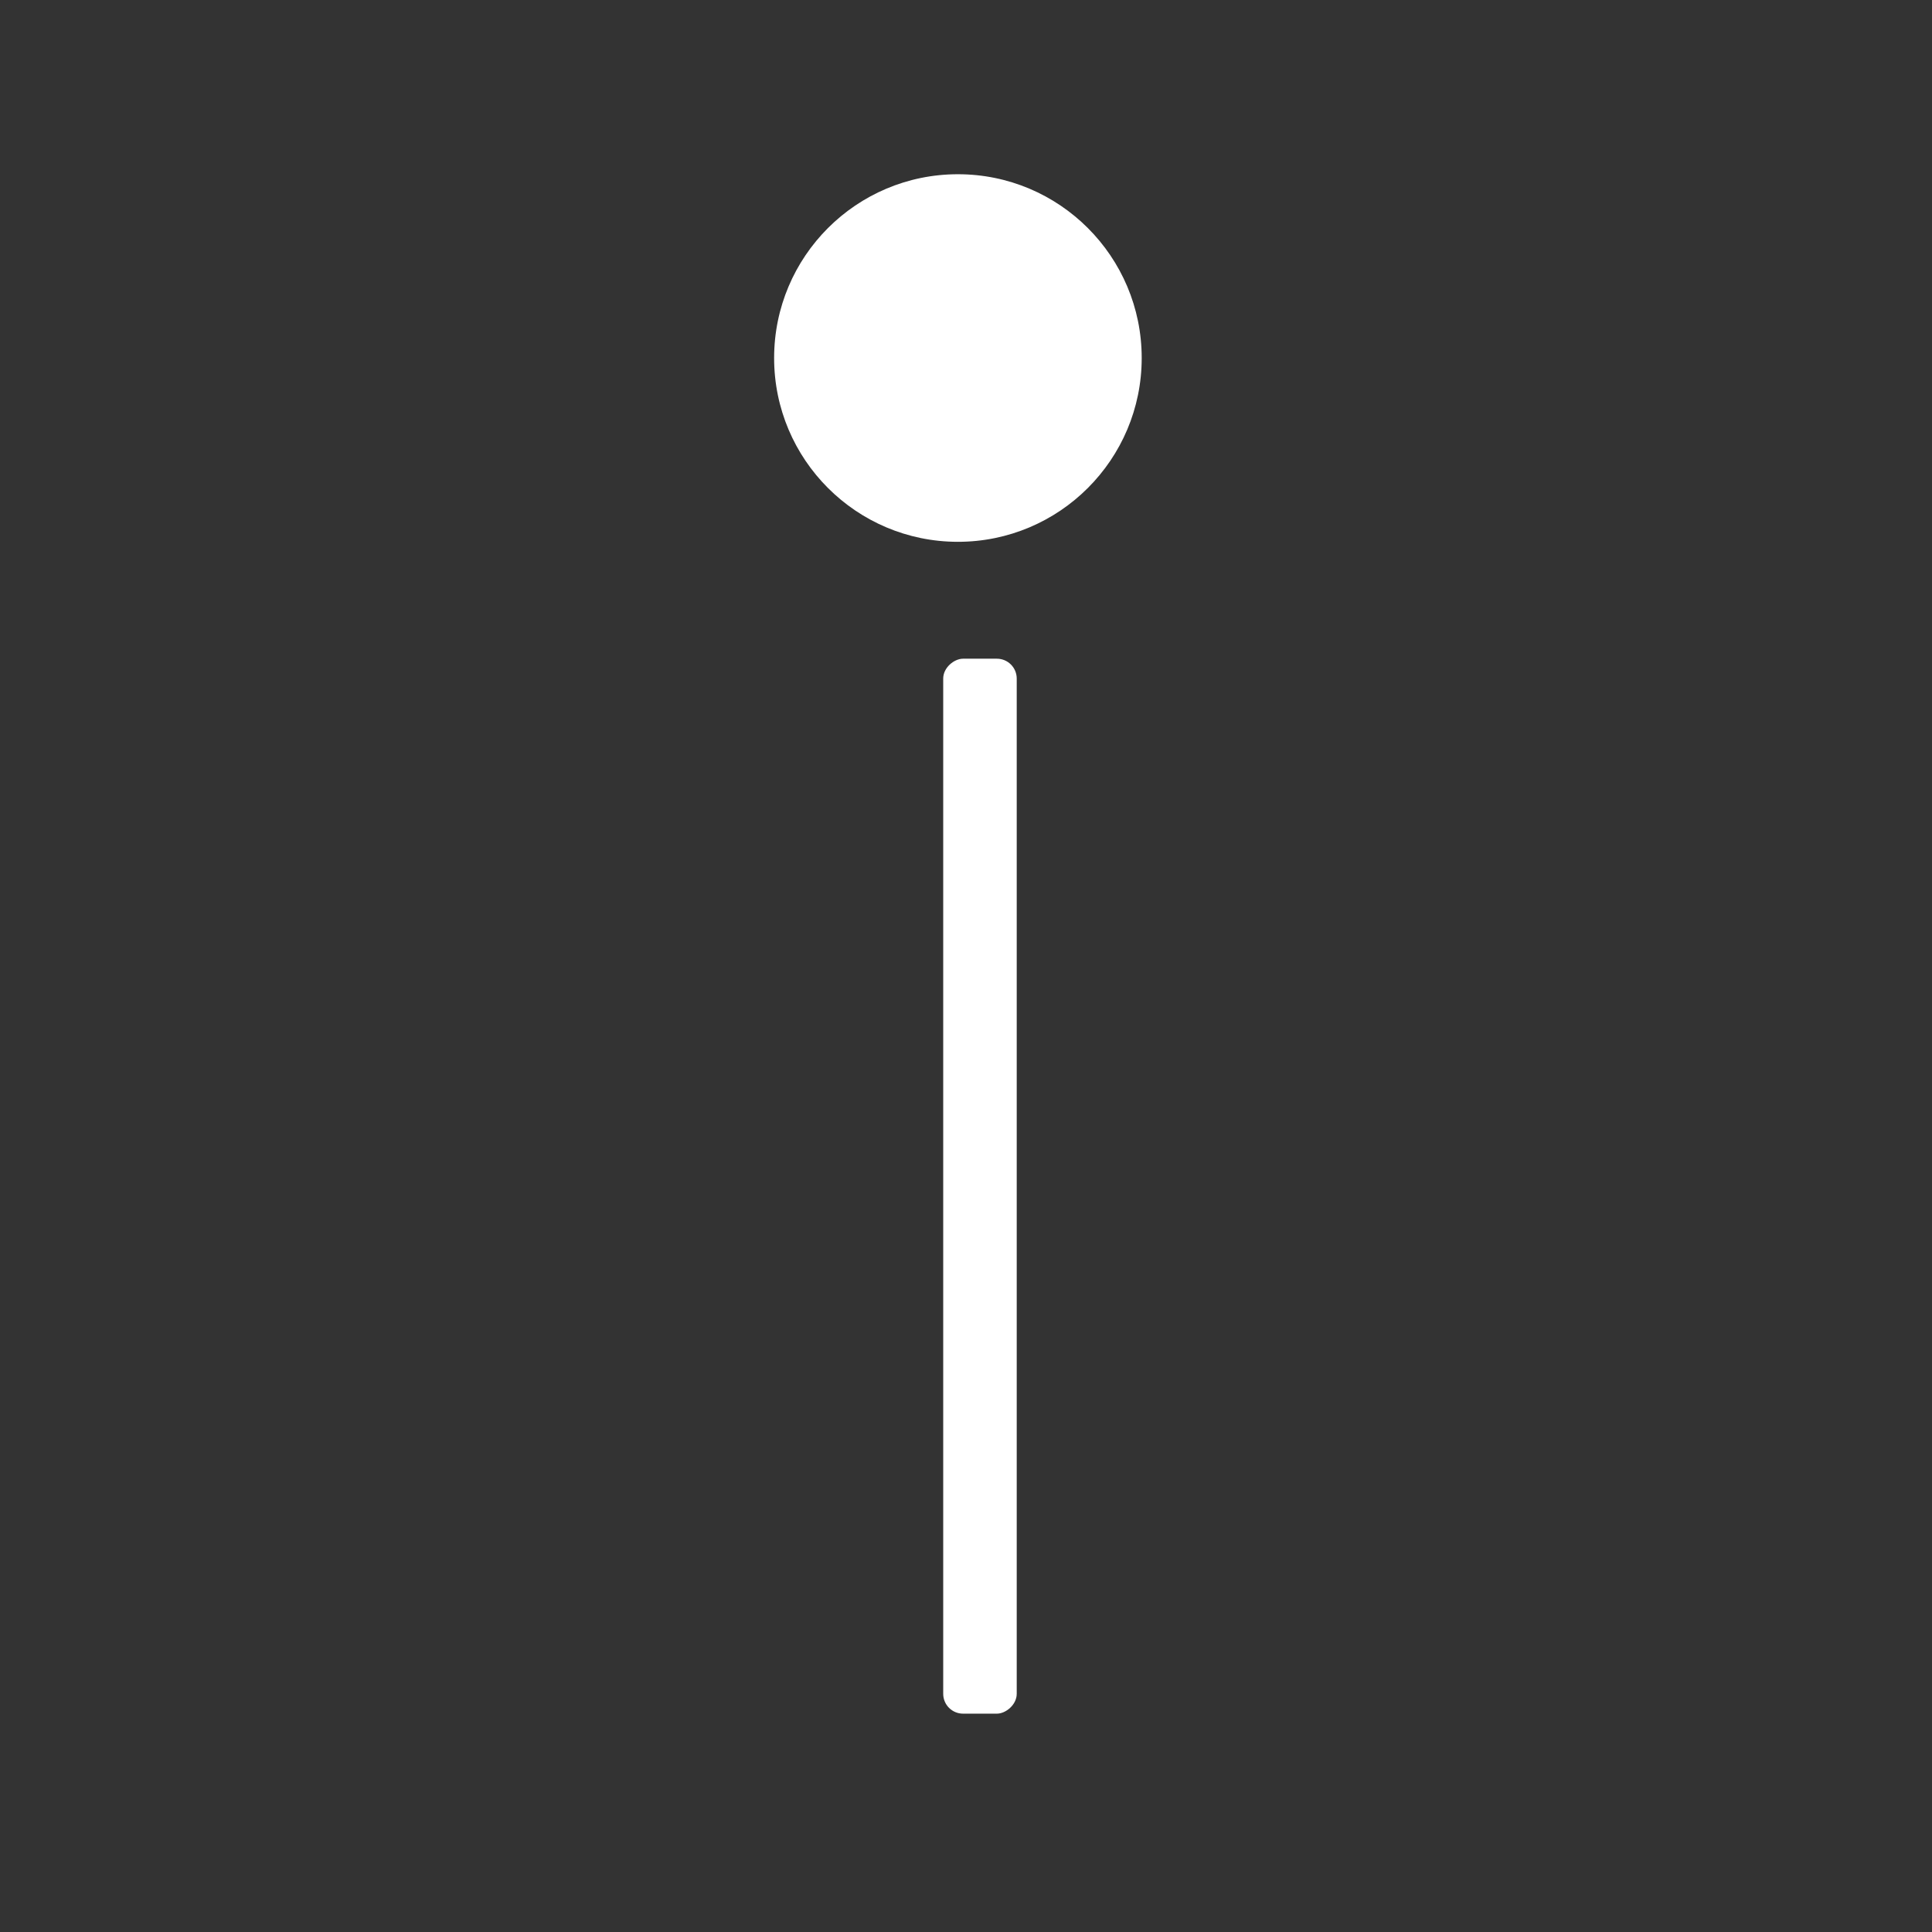 <svg xmlns="http://www.w3.org/2000/svg" id="Layer_1" data-name="Layer 1" viewBox="0 0 26.28 26.28"><rect x="0" y="0" width="26.28" height="26.28" fill="#333333" stroke="none"/><title>lexiqa_icons_info</title><circle cx="13.14" cy="13.14" r="13.14" fill="transparent"/><circle cx="-63.53" cy="2.95" fill="#fff"/><circle cx="13.47" cy="13.95" fill="#fff"/><circle cx="13.47" cy="13.95" fill="#fff"/><circle cx="13.47" cy="13.95" fill="#fff"/><circle cx="13.47" cy="13.95" fill="#fff"/><circle cx="13.47" cy="13.95" fill="#fff"/><circle cx="13.47" cy="13.95" fill="#fff"/><circle cx="-11.87" cy="-11.72" fill="#fff"/><circle cx="13.03" cy="4.87" r="2.5" fill="#fff"/><rect width="14.35" height="1" x="8.03" y="17.36" fill="#fff" rx=".27" ry=".27" transform="translate(-4.53 31.34) rotate(-90)"/></svg>